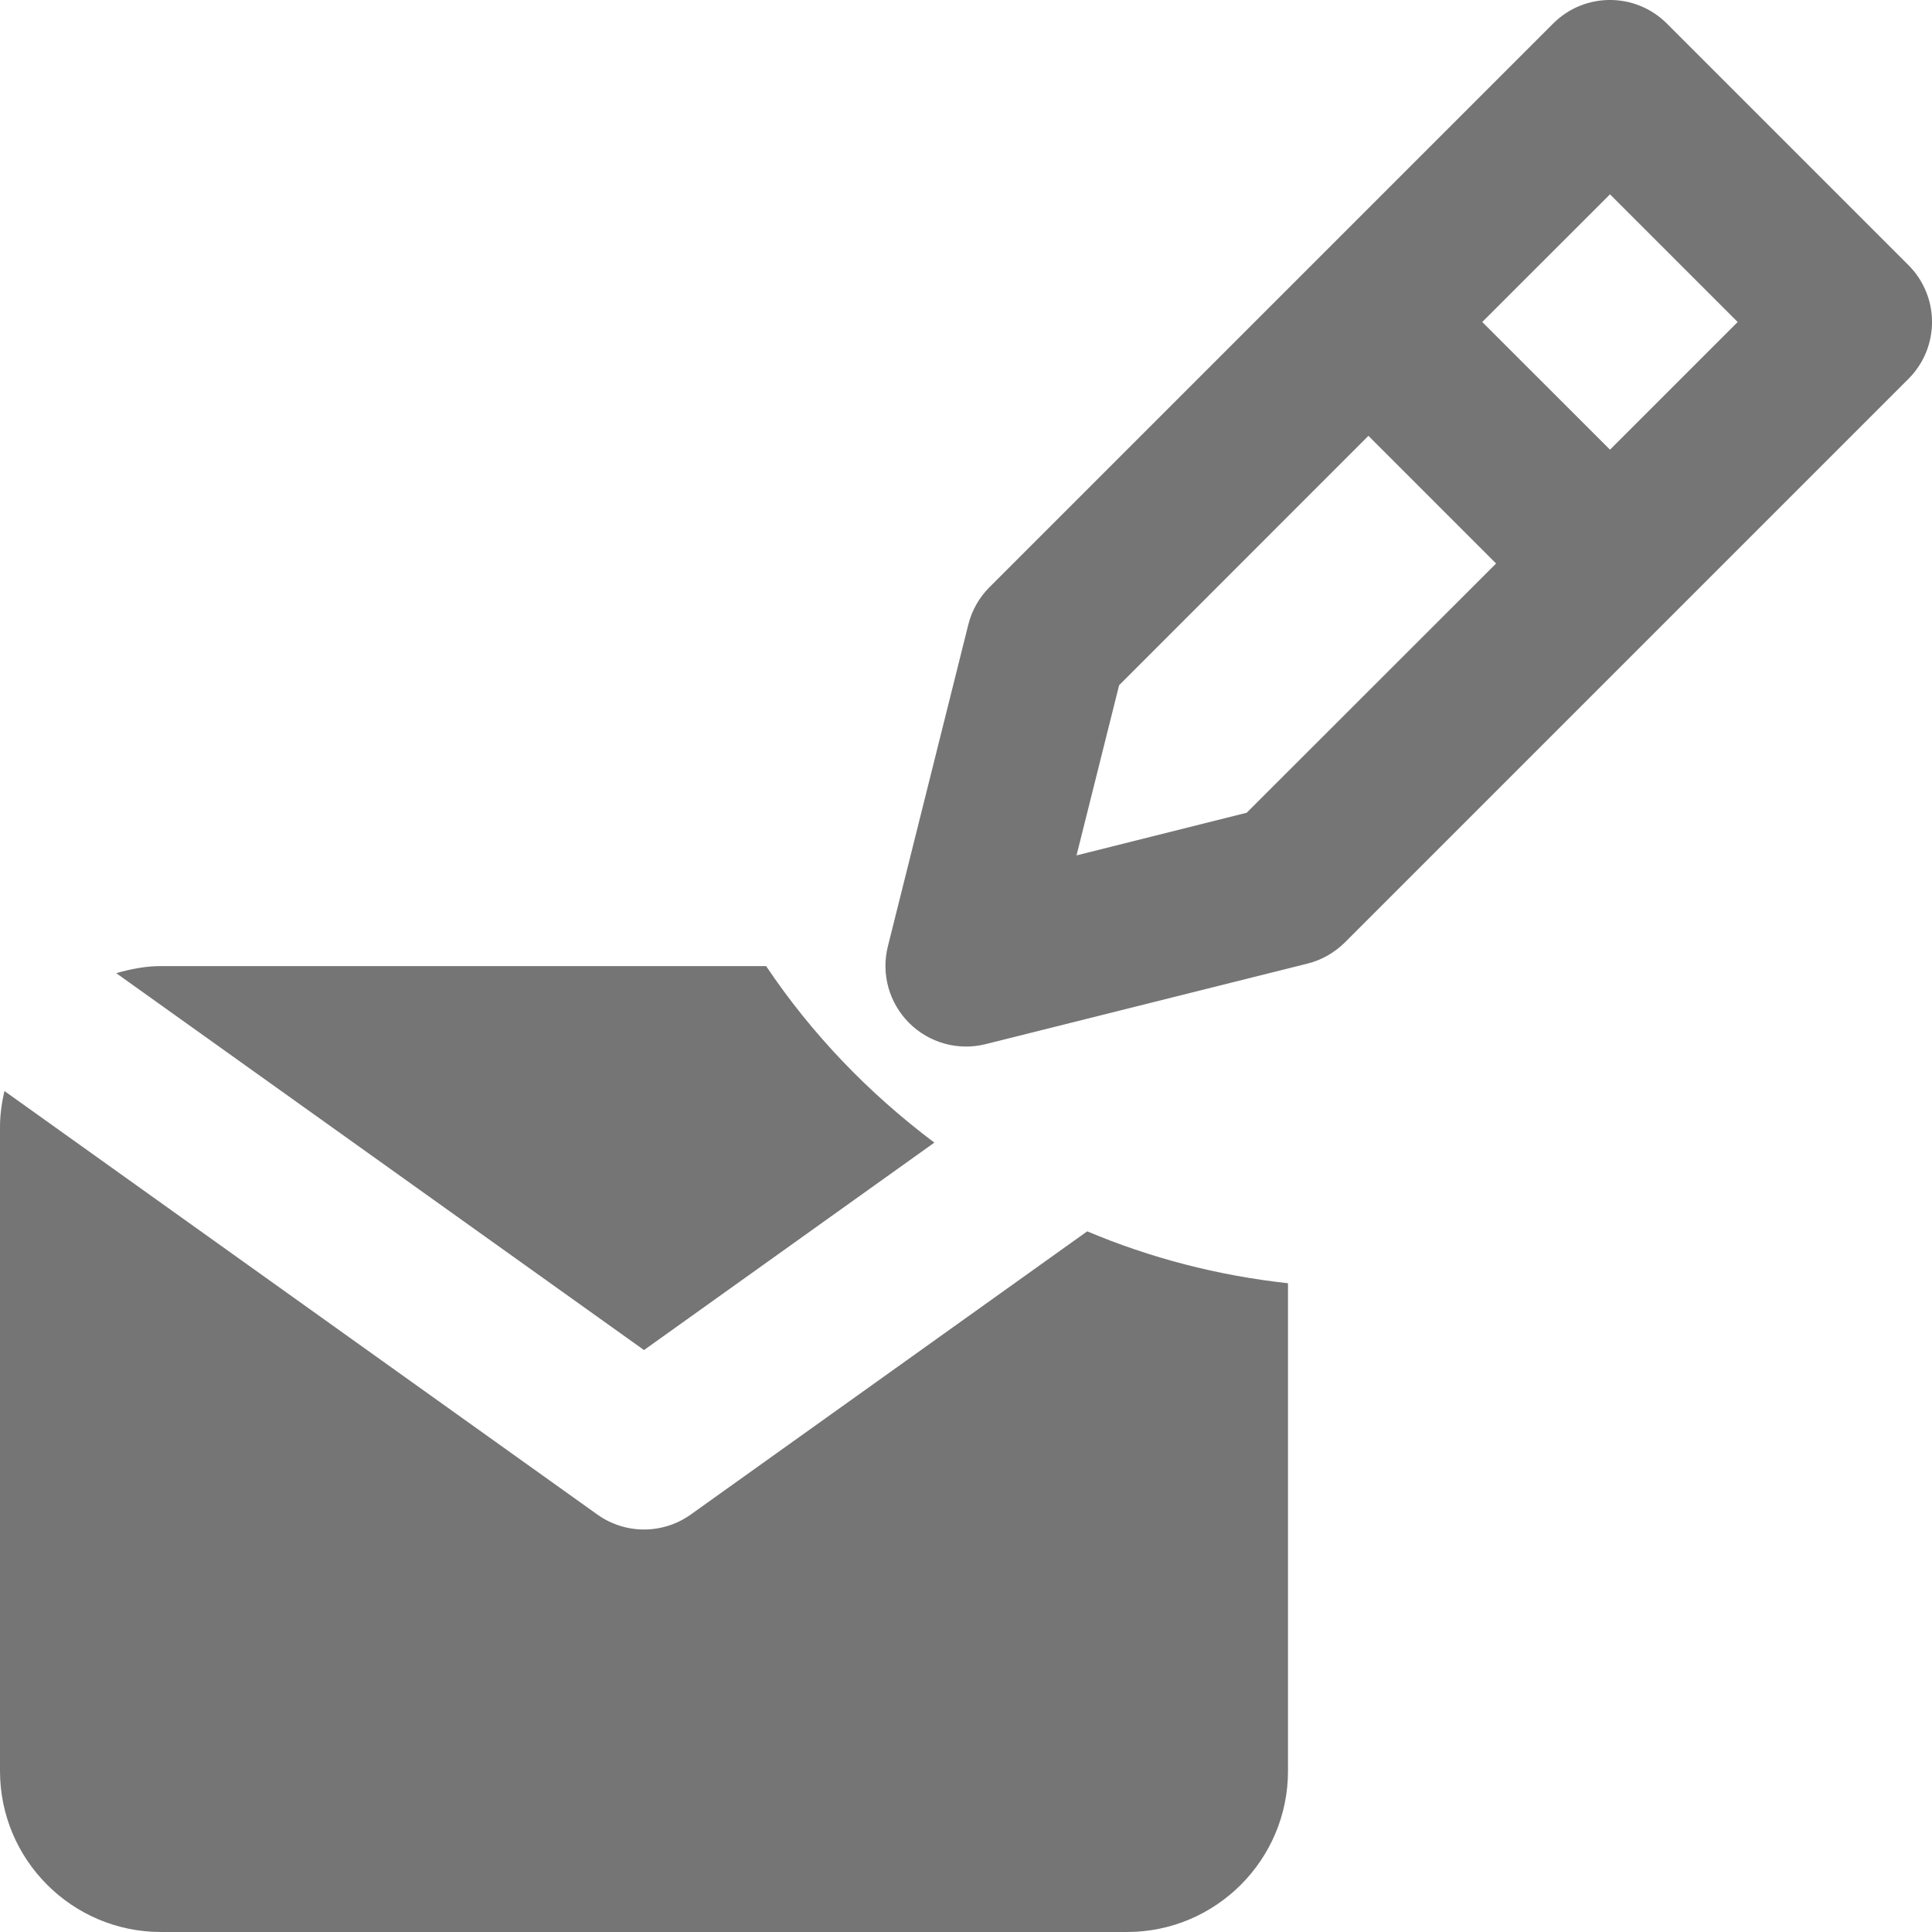 <?xml version="1.0" encoding="utf-8"?>
<!-- Generator: Adobe Illustrator 17.1.0, SVG Export Plug-In . SVG Version: 6.00 Build 0)  -->
<!DOCTYPE svg PUBLIC "-//W3C//DTD SVG 1.1//EN" "http://www.w3.org/Graphics/SVG/1.1/DTD/svg11.dtd">
<svg version="1.1" xmlns="http://www.w3.org/2000/svg" xmlns:xlink="http://www.w3.org/1999/xlink" x="0px" y="0px" width="24px"
	 height="24px" viewBox="0 0 24 24" enable-background="new 0 0 24 24" xml:space="preserve">
<g id="Frame_-_24px">
	<rect y="-0.001" fill="none" width="24" height="24"/>
</g>
<g id="Filled_Icons">
	<g>
		<path fill="#757575" d="M8,16.771l3.607-2.577c-0.812-0.609-1.523-1.347-2.09-2.193H2c-0.194,0-0.378,0.037-0.556,0.088L8,16.771z
			"/>
		<path fill="#757575" d="M13.506,15.296l-4.925,3.518C8.407,18.938,8.203,19,8,19s-0.407-0.062-0.581-0.187l-7.364-5.26
			C0.022,13.697,0,13.846,0,14v8c0,1.103,0.896,2,2,2h12c1.104,0,2-0.897,2-2v-6.059C15.125,15.845,14.287,15.626,13.506,15.296z"/>
		<path fill="#757575" d="M20.707,0.293c-0.392-0.391-1.023-0.391-1.414,0l-7,7c-0.128,0.128-0.22,0.288-0.264,0.465l-1,4
			c-0.085,0.341,0.016,0.701,0.264,0.949c0.248,0.248,0.608,0.349,0.949,0.264l4-1.001c0.176-0.043,0.336-0.136,0.465-0.263l7-7
			c0.391-0.391,0.391-1.023,0-1.414L20.707,0.293z M15.487,10.096l-2.114,0.53l0.529-2.114l3.097-3.098L18.585,7L15.487,10.096z
			 M20,5.586L18.413,4L20,2.414L21.586,4L20,5.586z"/>
	</g>
</g>
</svg>
